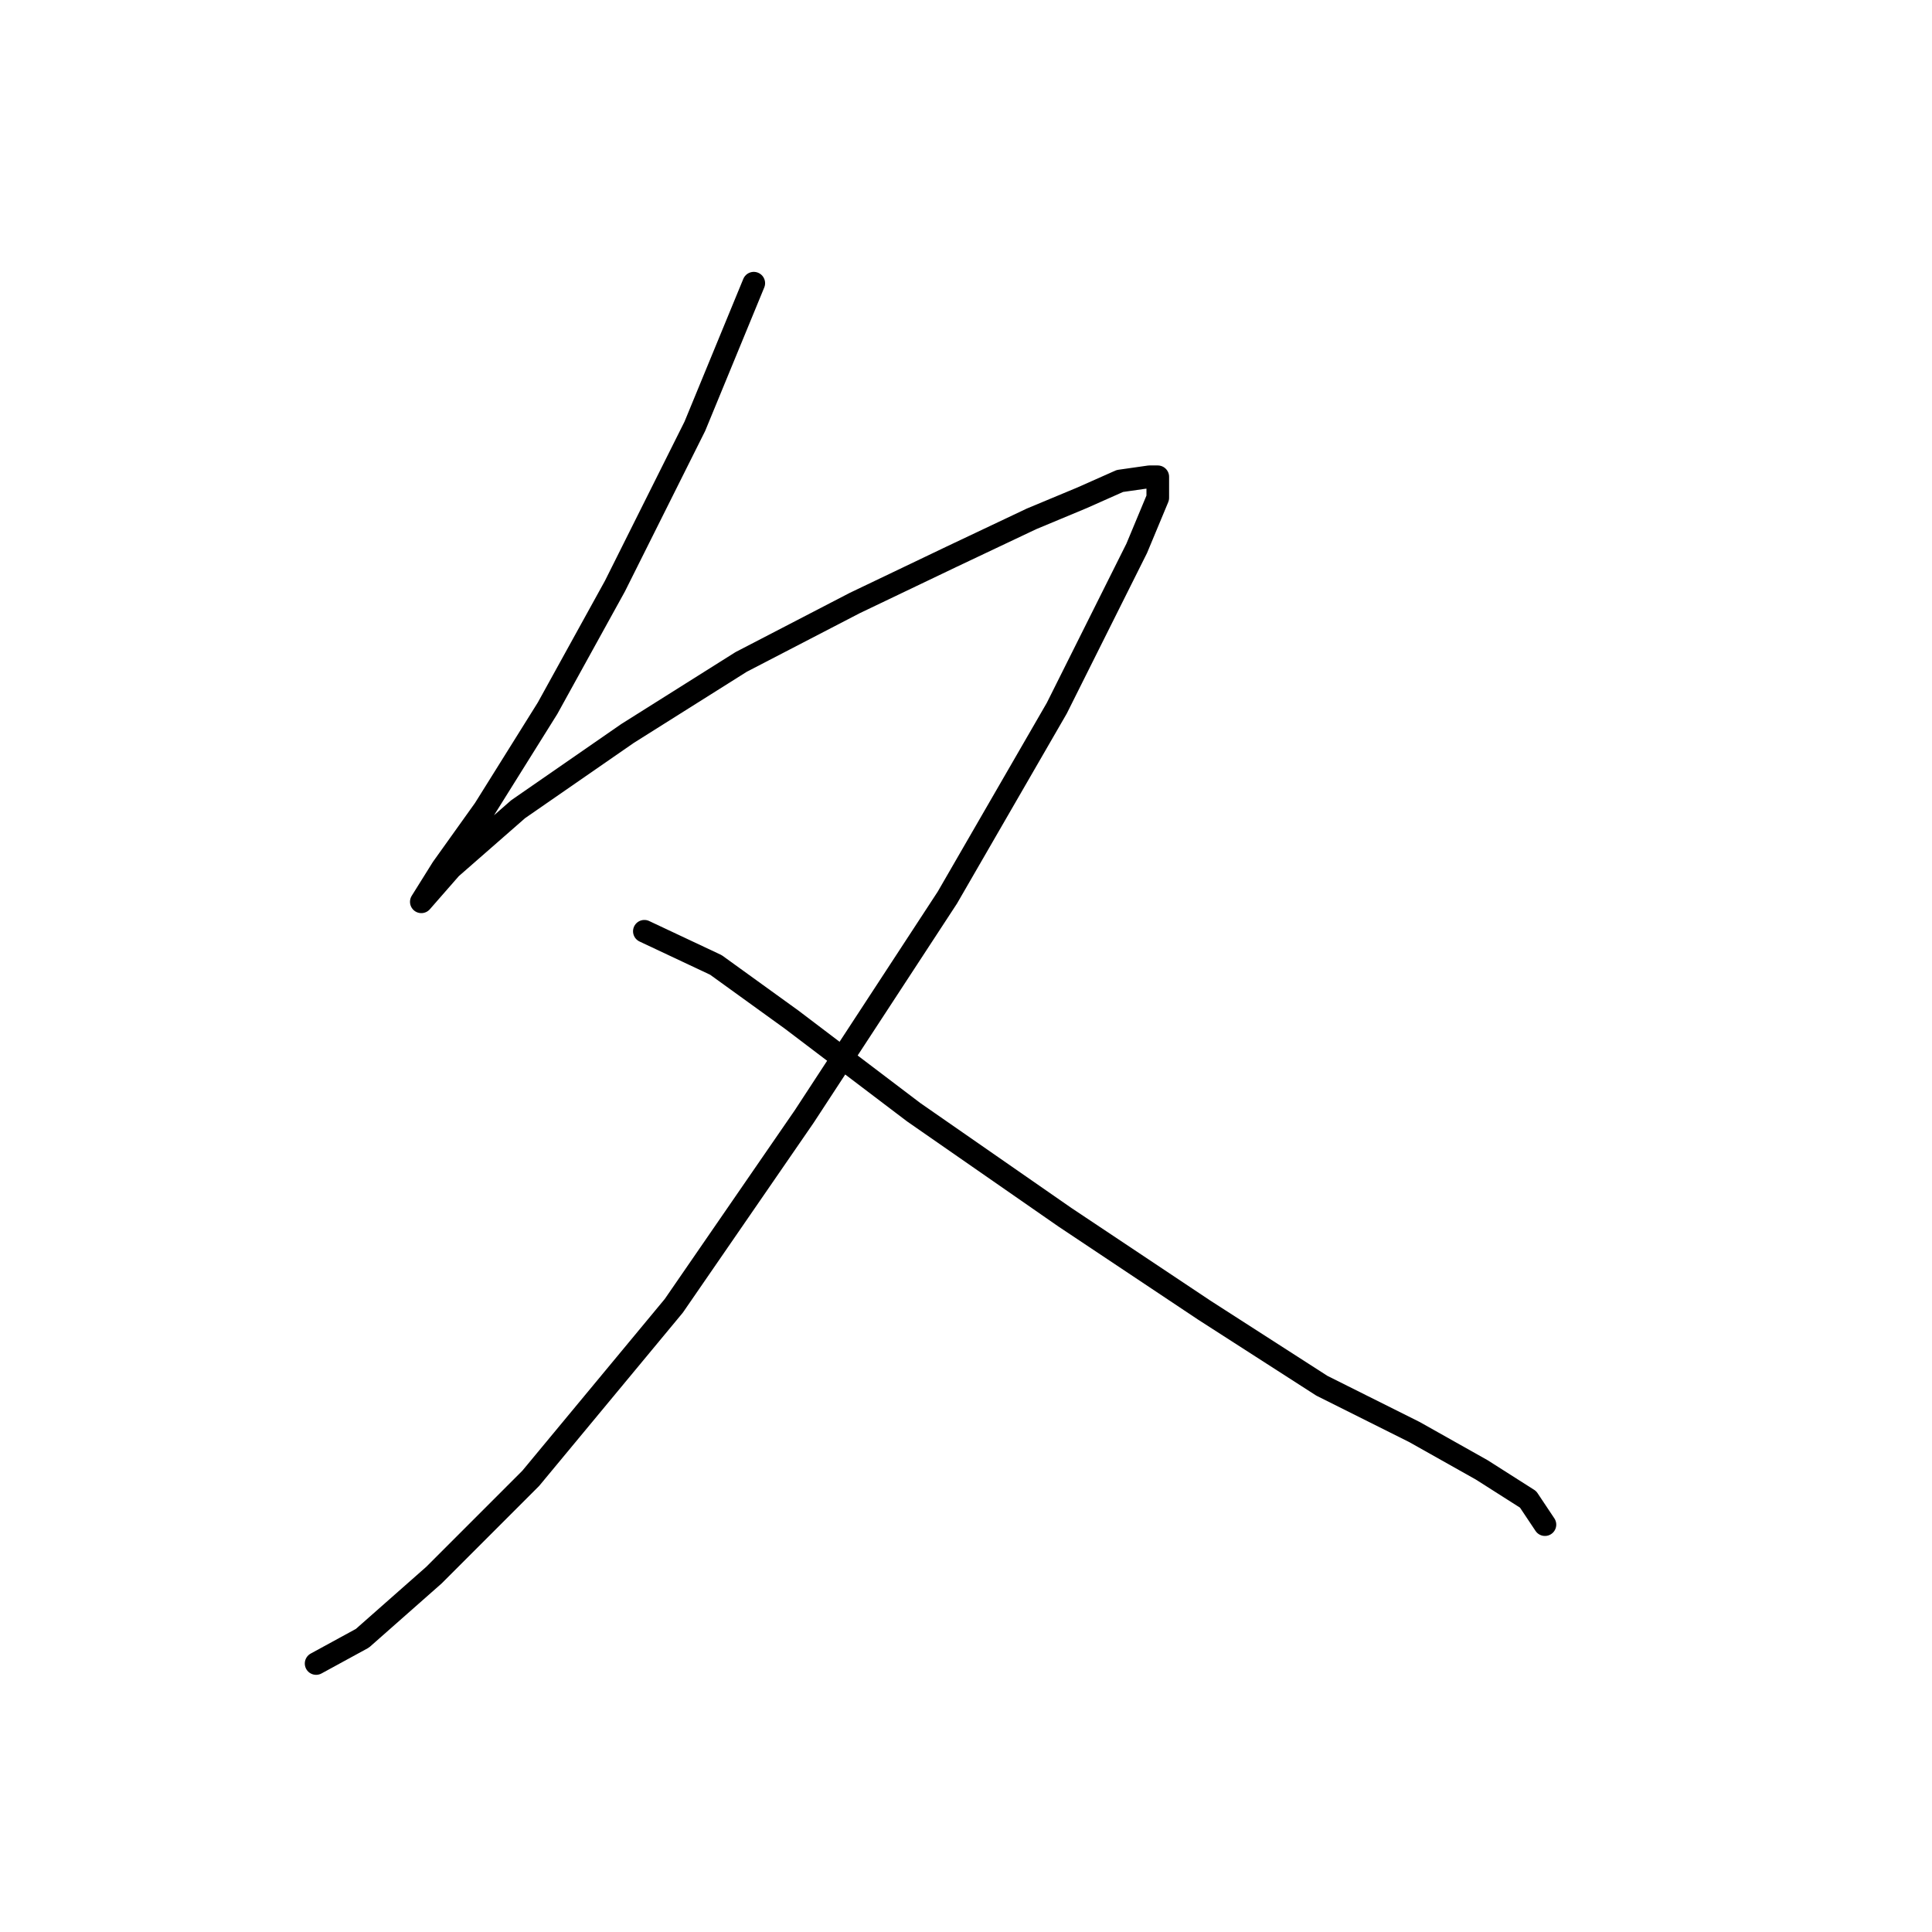 <?xml version="1.0" standalone="no"?>
    <svg width="256" height="256" xmlns="http://www.w3.org/2000/svg" version="1.1">
    <polyline stroke="black" stroke-width="3" stroke-linecap="round" fill="transparent" stroke-linejoin="round" points="99.879 37.524 92.072 56.483 81.478 77.673 72.556 93.844 64.191 107.227 58.615 115.033 55.827 119.494 55.827 119.494 59.73 115.033 68.652 107.227 83.15 97.189 98.206 87.71 113.262 79.903 126.087 73.769 136.682 68.751 143.373 65.963 148.392 63.732 152.295 63.175 153.411 63.175 153.411 65.963 150.623 72.654 140.028 93.844 125.53 118.937 106.57 147.933 89.284 173.026 70.325 195.888 57.5 208.714 48.02 217.078 41.887 220.424 41.887 220.424 " />
        <polyline stroke="black" stroke-width="3" stroke-linecap="round" fill="transparent" stroke-linejoin="round" points="85.381 123.398 94.86 127.859 104.898 135.108 121.069 147.375 141.143 161.316 159.544 173.583 175.158 183.621 187.425 189.754 196.347 194.773 202.481 198.676 204.712 202.022 204.712 202.022 " />
        </svg>